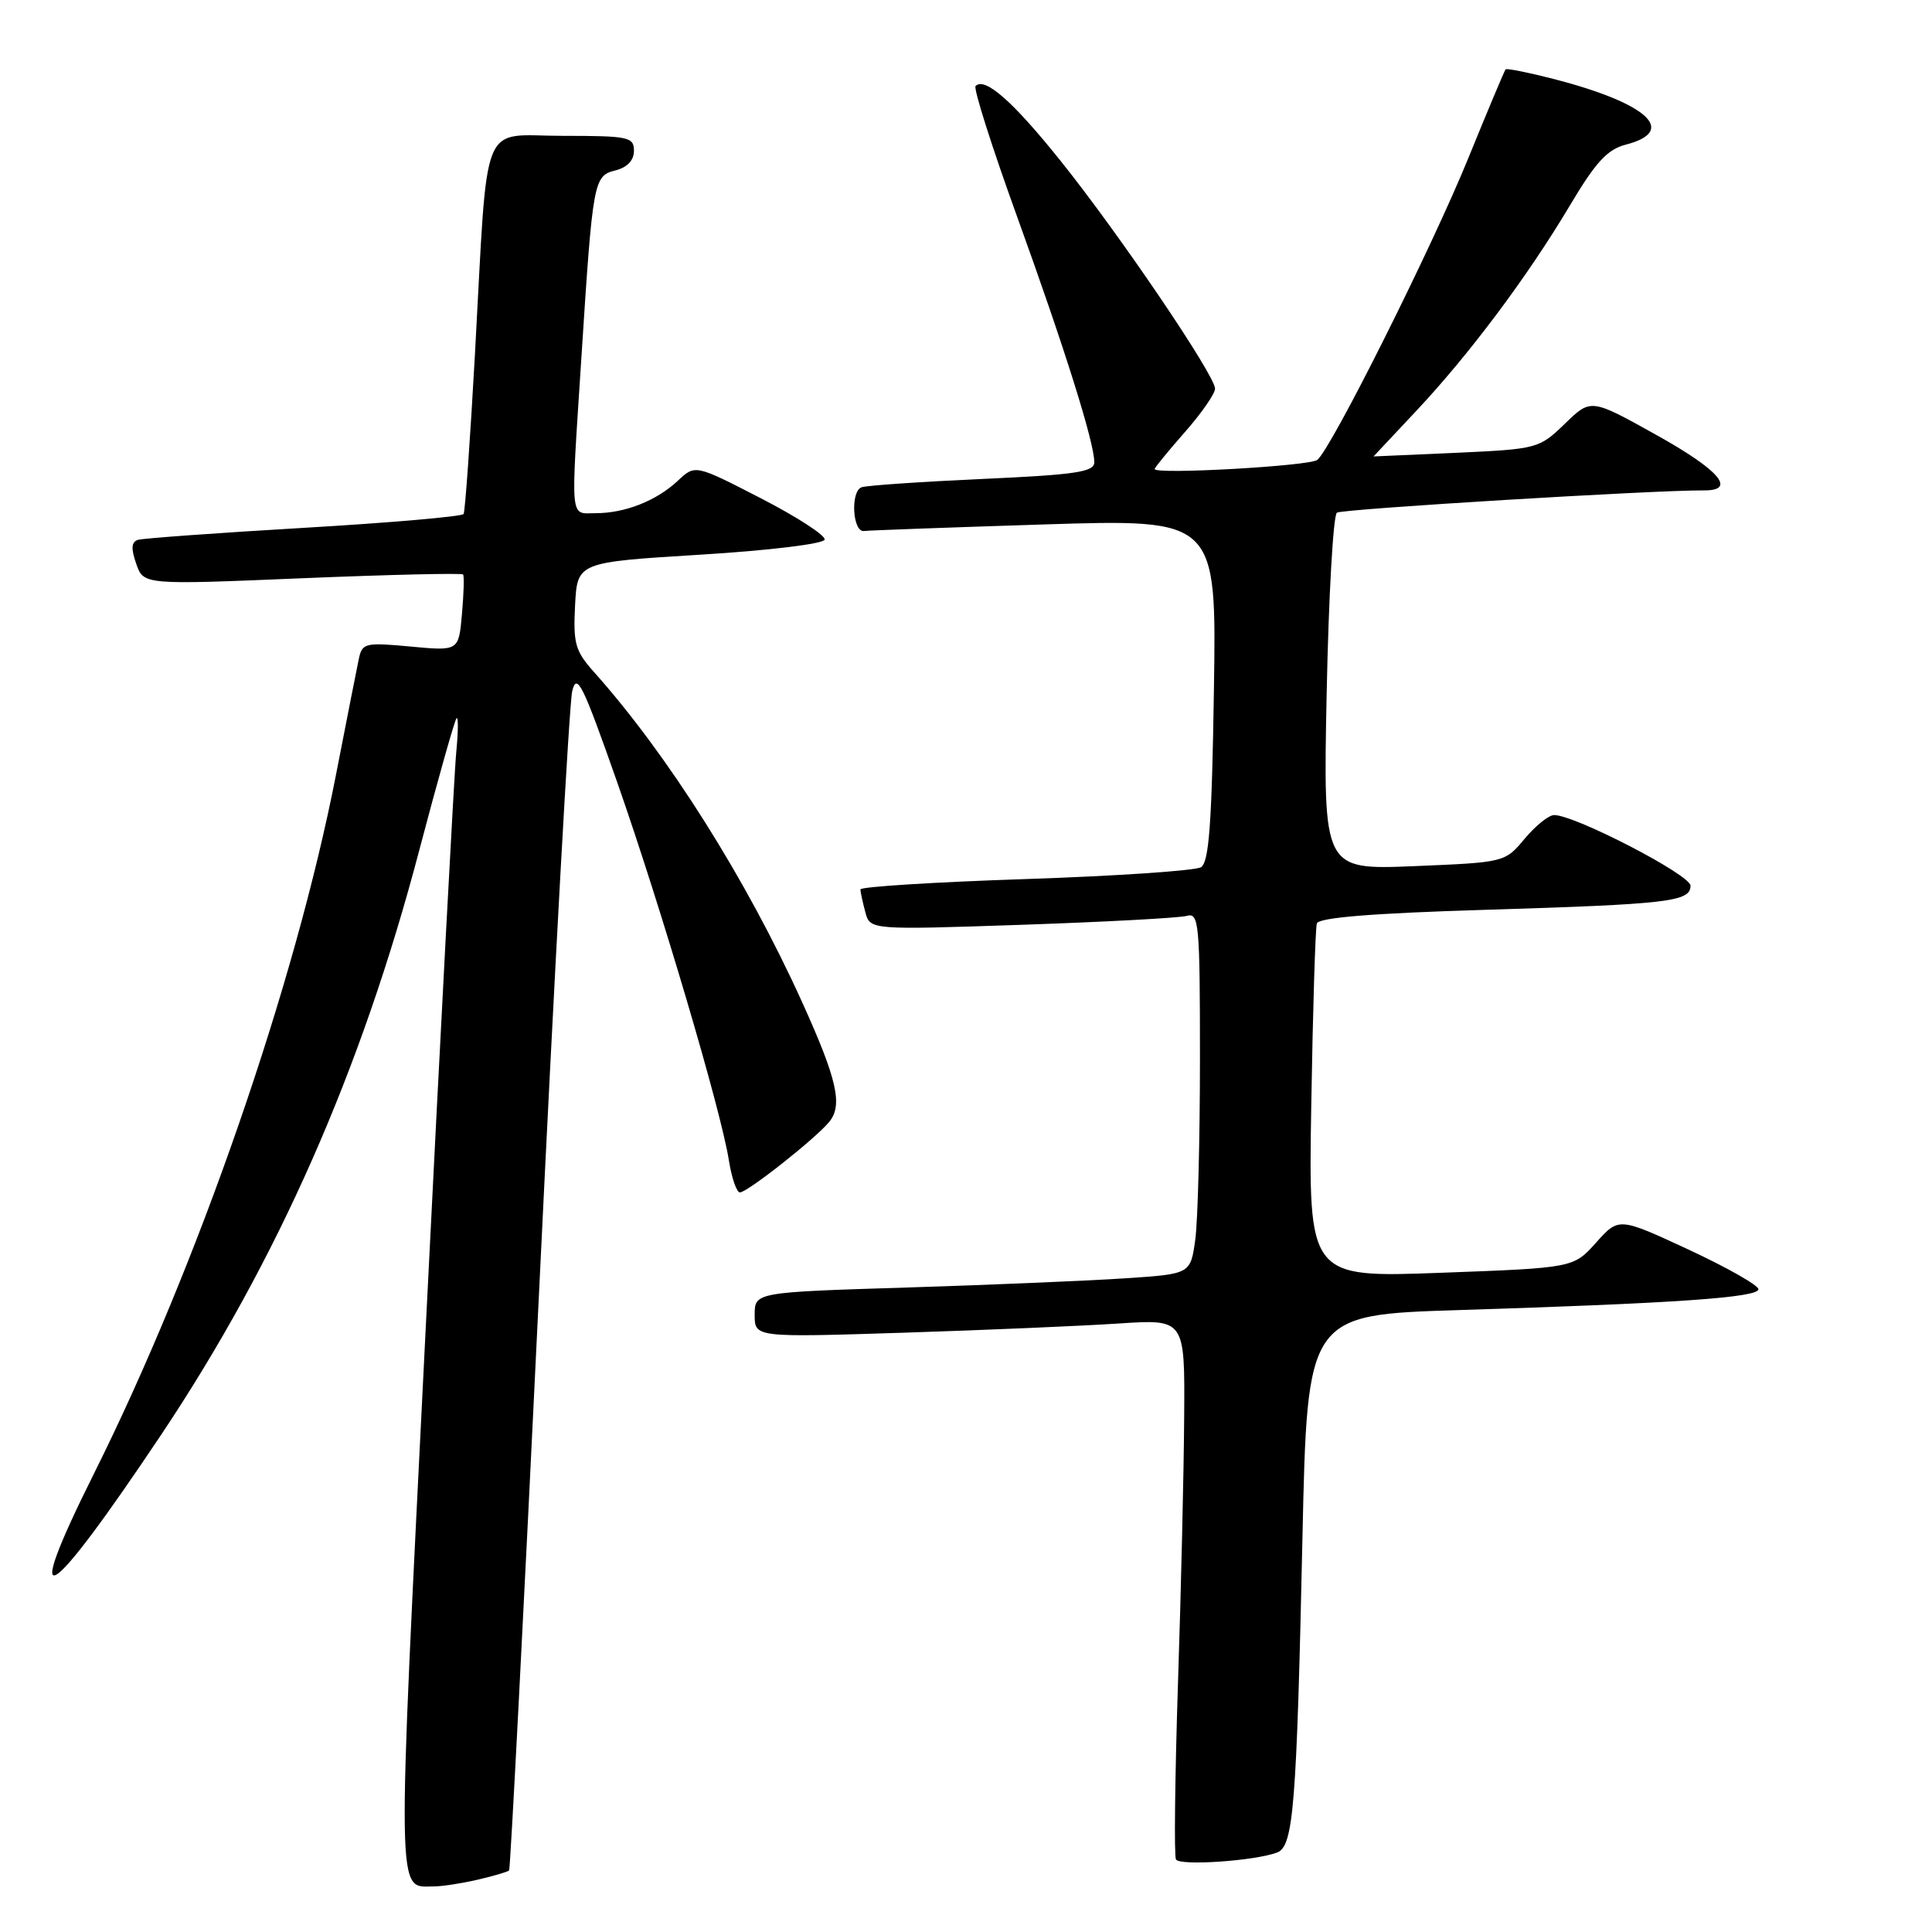 <?xml version="1.0" encoding="UTF-8" standalone="no"?>
<!DOCTYPE svg PUBLIC "-//W3C//DTD SVG 1.1//EN" "http://www.w3.org/Graphics/SVG/1.1/DTD/svg11.dtd" >
<svg xmlns="http://www.w3.org/2000/svg" xmlns:xlink="http://www.w3.org/1999/xlink" version="1.1" viewBox="0 0 256 256">
 <g >
 <path fill="currentColor"
d=" M 63.33 249.06 C 65.44 248.57 67.30 248.02 67.46 247.84 C 67.63 247.65 69.42 213.07 71.44 171.00 C 73.46 128.93 75.43 93.19 75.82 91.59 C 76.43 89.06 77.21 90.64 81.76 103.59 C 87.53 120.05 95.54 147.13 96.58 153.75 C 96.95 156.09 97.61 158.00 98.04 158.00 C 99.03 158.00 108.04 150.89 109.87 148.66 C 111.70 146.45 110.93 143.04 106.29 132.80 C 98.92 116.53 88.53 100.04 78.70 89.04 C 76.22 86.27 75.94 85.26 76.20 80.20 C 76.50 74.50 76.50 74.50 92.77 73.50 C 101.95 72.94 109.14 72.06 109.27 71.50 C 109.40 70.95 105.59 68.48 100.81 66.02 C 92.11 61.54 92.11 61.54 89.81 63.71 C 86.97 66.36 82.82 68.00 78.93 68.00 C 75.47 68.00 75.61 69.49 77.03 47.50 C 78.55 23.87 78.65 23.30 81.55 22.58 C 83.12 22.18 84.00 21.25 84.00 19.98 C 84.00 18.15 83.30 18.00 74.56 18.00 C 63.47 18.00 64.70 14.95 62.93 47.00 C 62.30 58.28 61.63 67.77 61.43 68.11 C 61.22 68.44 51.71 69.27 40.28 69.94 C 28.85 70.61 18.95 71.33 18.29 71.53 C 17.40 71.81 17.34 72.67 18.05 74.70 C 19.02 77.50 19.02 77.50 40.05 76.62 C 51.62 76.14 61.21 75.92 61.36 76.12 C 61.52 76.33 61.45 78.70 61.21 81.38 C 60.78 86.27 60.78 86.27 54.40 85.67 C 48.39 85.11 47.99 85.21 47.55 87.29 C 47.29 88.50 45.93 95.42 44.52 102.66 C 39.12 130.41 26.19 167.73 12.47 195.22 C 2.59 215.00 6.10 212.95 21.43 190.00 C 36.77 167.01 47.88 141.84 55.55 112.68 C 58.02 103.30 60.25 95.42 60.49 95.17 C 60.74 94.93 60.72 96.93 60.46 99.61 C 60.19 102.30 58.36 136.85 56.39 176.38 C 52.56 253.13 52.51 249.98 57.50 249.96 C 58.60 249.96 61.22 249.55 63.33 249.06 Z  M 169.24 245.46 C 171.39 244.64 171.81 239.35 172.58 203.86 C 173.22 174.22 173.22 174.22 193.36 173.59 C 221.90 172.70 233.00 171.93 233.00 170.83 C 233.00 170.31 228.84 167.95 223.75 165.58 C 214.50 161.29 214.50 161.29 211.50 164.64 C 208.50 168.00 208.50 168.00 190.93 168.65 C 173.37 169.30 173.37 169.30 173.75 146.40 C 173.96 133.80 174.29 122.99 174.49 122.36 C 174.74 121.59 181.78 121.01 196.68 120.56 C 221.15 119.81 224.00 119.48 224.00 117.36 C 224.00 115.92 208.69 108.00 205.93 108.00 C 205.22 108.00 203.47 109.41 202.03 111.13 C 199.41 114.27 199.40 114.27 187.37 114.77 C 175.32 115.26 175.32 115.26 175.79 91.88 C 176.05 79.02 176.66 68.24 177.15 67.93 C 177.91 67.44 219.31 64.93 225.75 64.98 C 230.19 65.02 227.85 62.29 219.40 57.59 C 210.80 52.80 210.80 52.80 207.35 56.15 C 203.95 59.44 203.73 59.50 192.95 60.00 C 186.92 60.27 182.00 60.49 182.00 60.48 C 182.00 60.47 184.53 57.77 187.63 54.48 C 194.67 46.99 202.40 36.66 208.01 27.24 C 211.42 21.50 212.98 19.80 215.41 19.17 C 222.35 17.38 218.34 13.70 205.94 10.48 C 202.55 9.61 199.65 9.03 199.50 9.19 C 199.35 9.36 197.11 14.68 194.54 21.00 C 189.71 32.85 176.43 59.41 174.55 60.94 C 173.57 61.75 153.00 62.91 153.00 62.15 C 153.00 61.96 154.80 59.76 157.00 57.26 C 159.20 54.76 161.00 52.17 161.00 51.50 C 161.00 49.73 148.21 30.87 140.48 21.25 C 134.18 13.39 130.50 10.17 129.27 11.40 C 128.96 11.70 131.44 19.50 134.78 28.73 C 141.10 46.21 145.00 58.63 145.00 61.25 C 145.00 62.54 142.57 62.90 130.25 63.46 C 122.14 63.83 114.91 64.32 114.18 64.56 C 112.66 65.06 112.96 70.58 114.50 70.36 C 115.05 70.28 125.78 69.89 138.35 69.49 C 161.20 68.77 161.20 68.77 160.85 91.42 C 160.58 109.14 160.20 114.26 159.14 114.91 C 158.39 115.37 147.93 116.08 135.89 116.48 C 123.85 116.88 114.01 117.50 114.01 117.85 C 114.02 118.21 114.31 119.56 114.66 120.86 C 115.29 123.22 115.29 123.22 135.40 122.54 C 146.45 122.16 156.29 121.63 157.25 121.36 C 158.87 120.90 159.00 122.27 159.00 140.29 C 159.00 150.98 158.72 161.77 158.38 164.26 C 157.75 168.81 157.75 168.81 149.13 169.38 C 144.38 169.70 131.39 170.25 120.25 170.60 C 100.00 171.23 100.00 171.23 100.00 174.23 C 100.00 177.22 100.00 177.22 119.75 176.59 C 130.61 176.24 143.44 175.69 148.25 175.37 C 157.00 174.79 157.00 174.79 156.91 187.64 C 156.87 194.71 156.50 210.62 156.09 223.00 C 155.69 235.38 155.56 245.90 155.82 246.38 C 156.28 247.27 166.33 246.58 169.24 245.46 Z "/>
</g>
</svg>